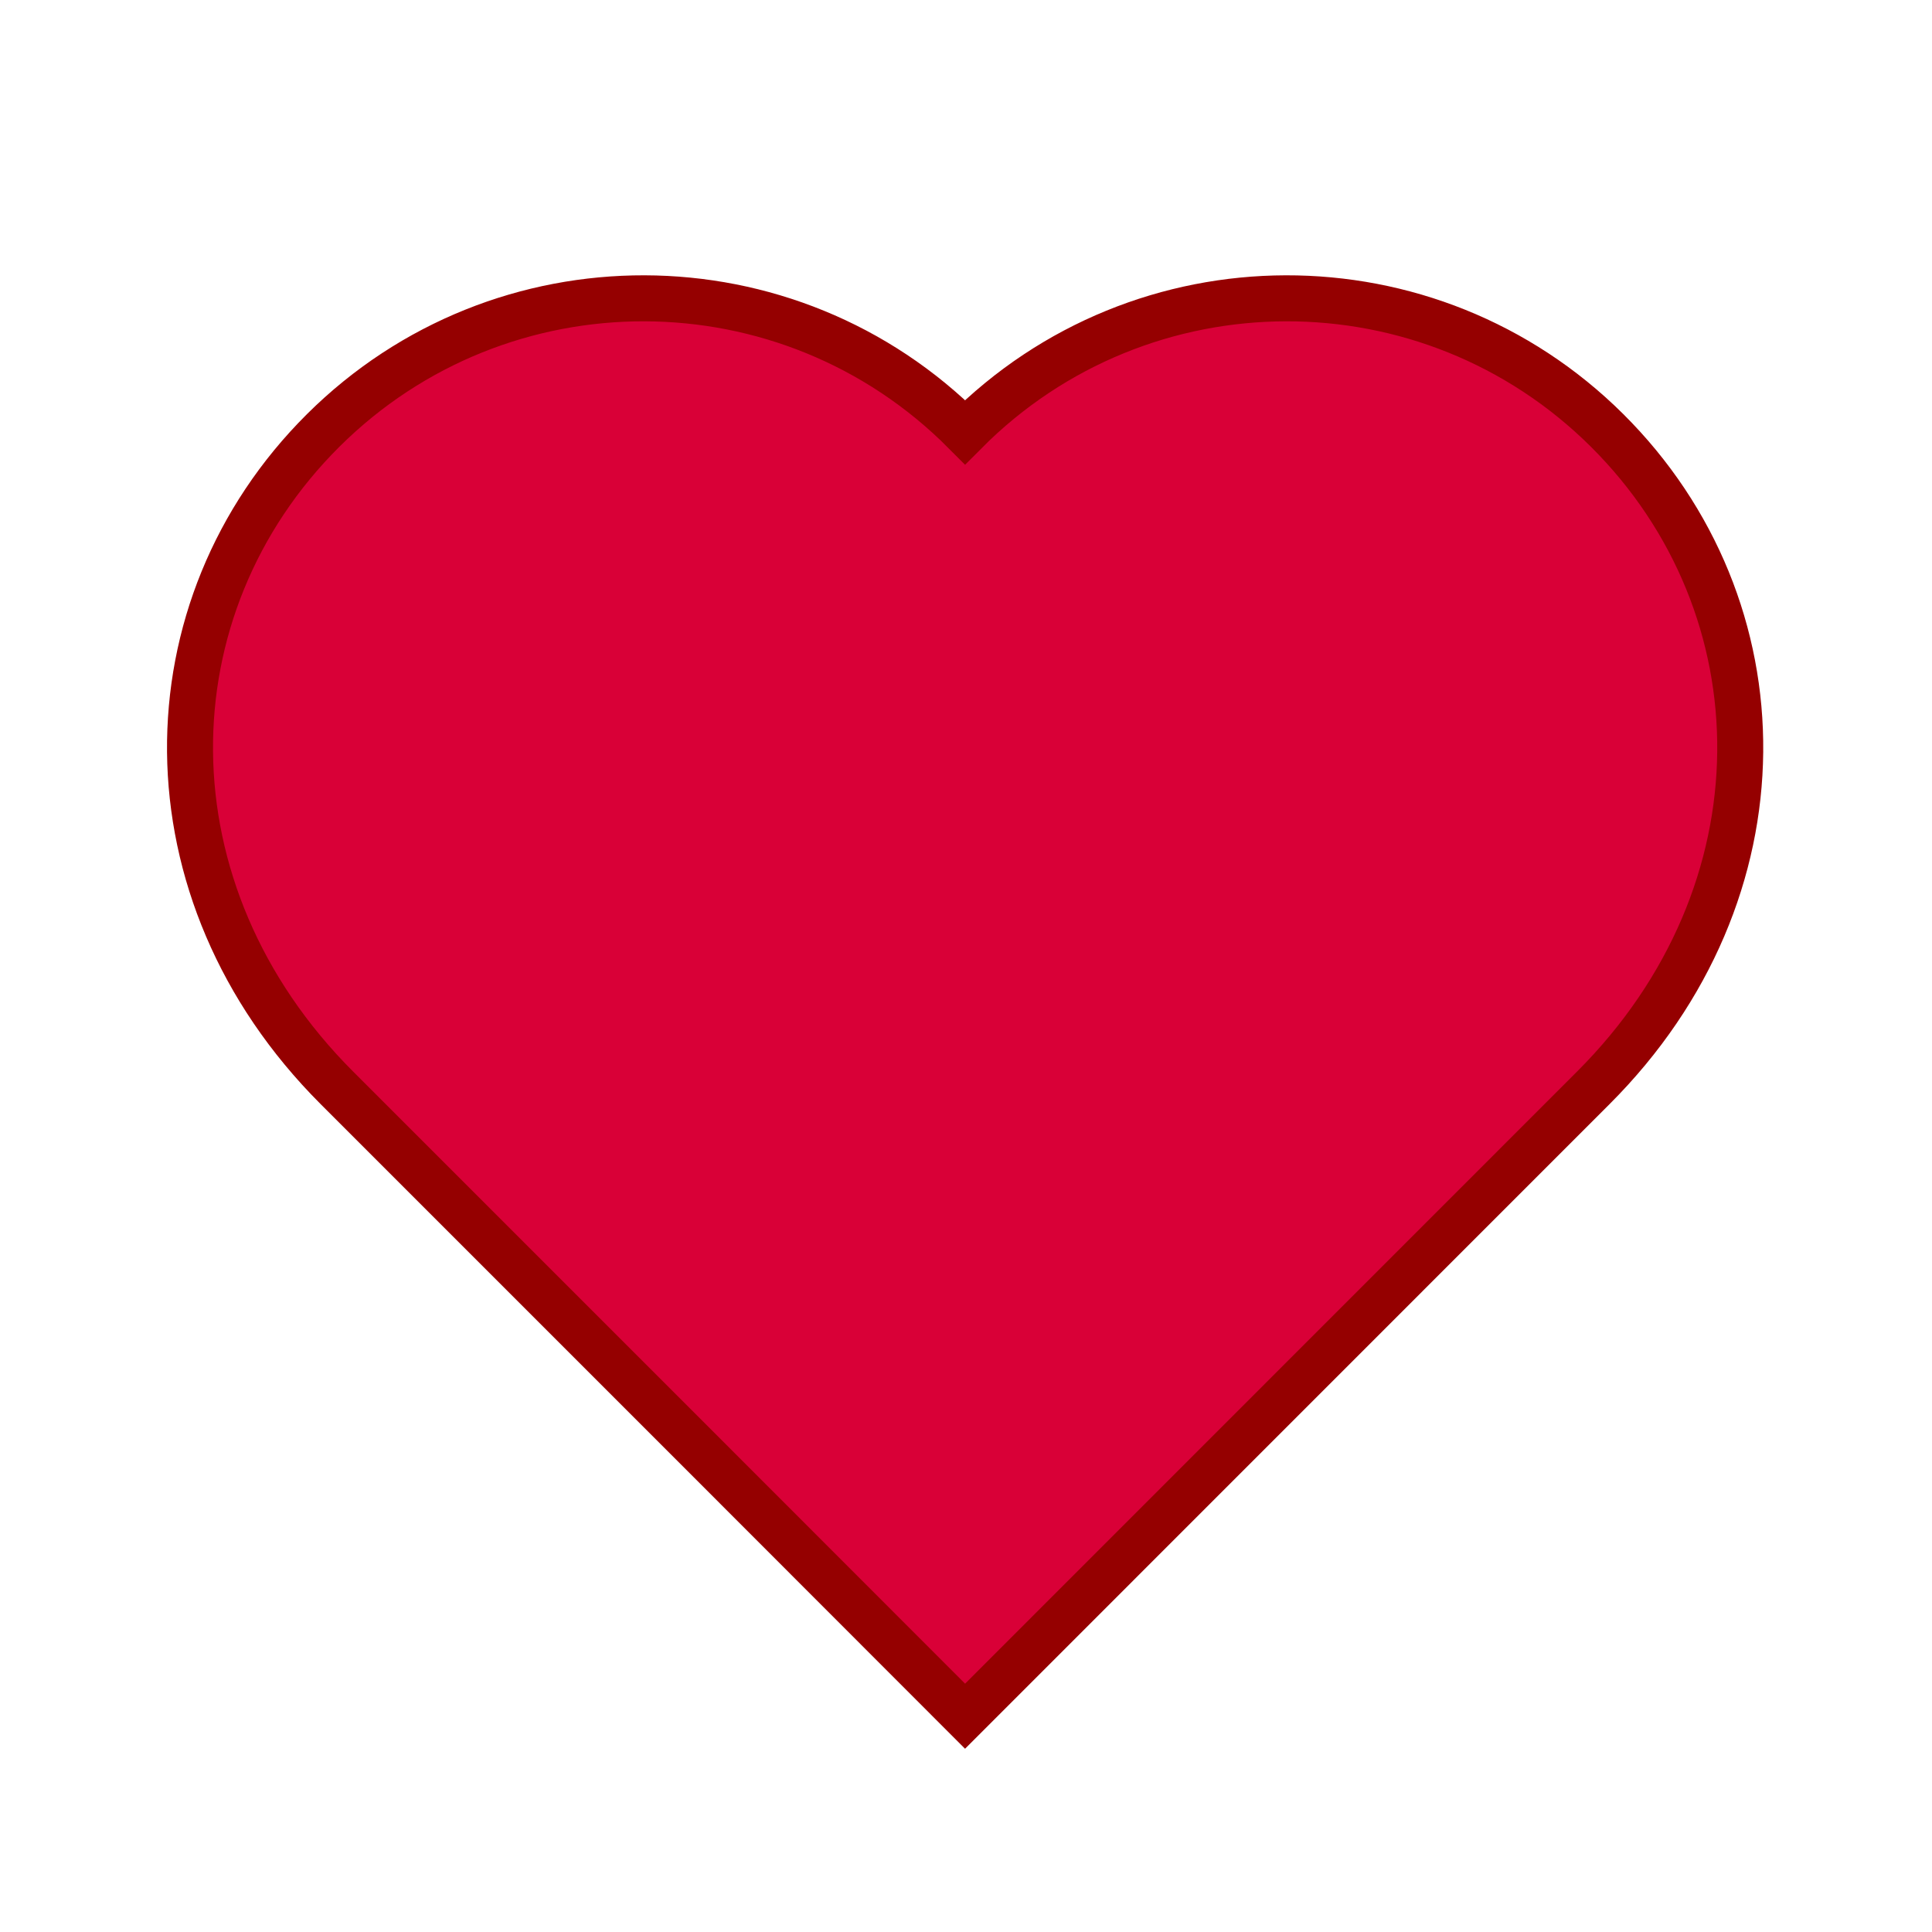 <?xml version="1.0" encoding="utf-8"?>
<!-- Generator: Adobe Illustrator 16.0.0, SVG Export Plug-In . SVG Version: 6.00 Build 0)  -->
<!DOCTYPE svg PUBLIC "-//W3C//DTD SVG 1.1 Tiny//EN" "http://www.w3.org/Graphics/SVG/1.1/DTD/svg11-tiny.dtd">
<svg version="1.1" baseProfile="tiny" id="hearton" xmlns="http://www.w3.org/2000/svg" xmlns:xlink="http://www.w3.org/1999/xlink"
	 x="0px" y="0px" width="42px" height="42px" viewBox="0 0 42 42" xml:space="preserve">
<path fill="#D90037" stroke="#950000" stroke-miterlimit="10" d="M20.98,37.309c1.33-1.328,8.919-8.921,13.66-13.663
	c4.251-4.251,4.159-10.445,0.297-14.289C31.073,5.514,24.824,5.529,20.98,9.395C17.138,5.529,10.89,5.514,7.026,9.357
	c-3.864,3.844-3.954,10.038,0.295,14.289C12.064,28.388,19.654,35.98,20.98,37.309z"/>
</svg>
